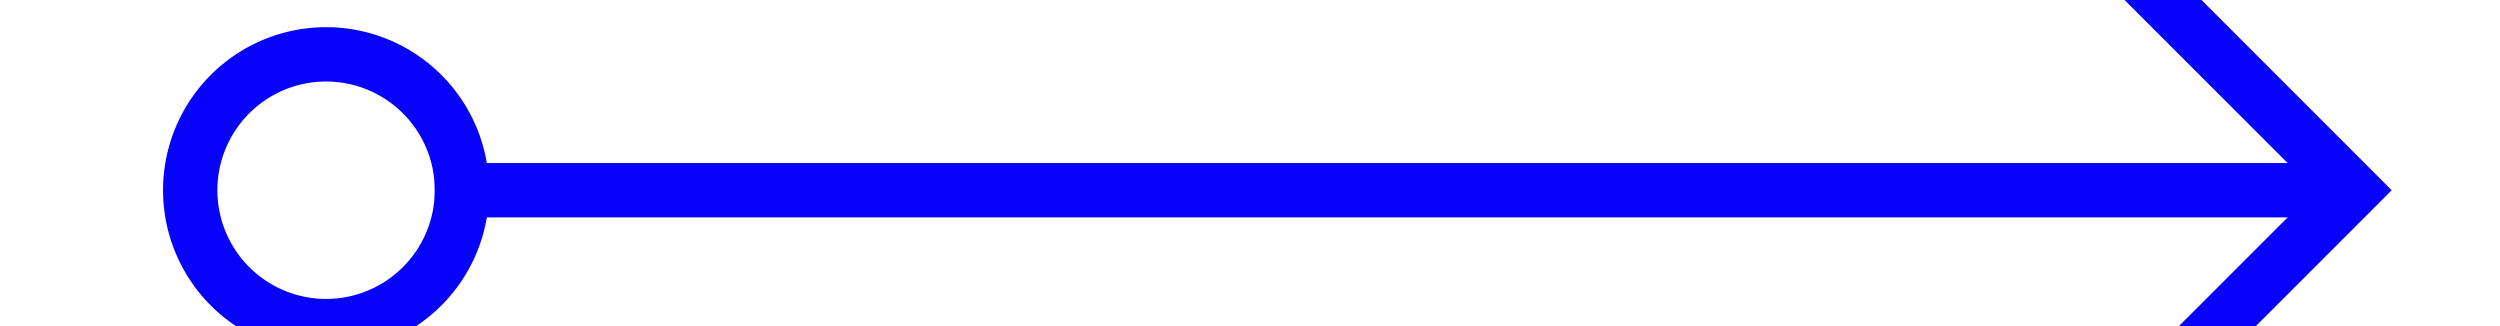 ﻿<?xml version="1.0" encoding="utf-8"?>
<svg version="1.1" xmlns:xlink="http://www.w3.org/1999/xlink" width="46px" height="6px" preserveAspectRatio="xMinYMid meet" viewBox="338 103  46 4" xmlns="http://www.w3.org/2000/svg">
  <path d="M 344 102.5  A 3 3 0 0 0 341 105.5 A 3 3 0 0 0 344 108.5 A 3 3 0 0 0 347 105.5 A 3 3 0 0 0 344 102.5 Z M 344 103.5  A 2 2 0 0 1 346 105.5 A 2 2 0 0 1 344 107.5 A 2 2 0 0 1 342 105.5 A 2 2 0 0 1 344 103.5 Z M 375.946 100.854  L 380.593 105.5  L 375.946 110.146  L 376.654 110.854  L 381.654 105.854  L 382.007 105.5  L 381.654 105.146  L 376.654 100.146  L 375.946 100.854  Z " fill-rule="nonzero" fill="#0702f8" stroke="none" />
  <path d="M 346 105.5  L 381 105.5  " stroke-width="1" stroke="#0702f8" fill="none" />
</svg>